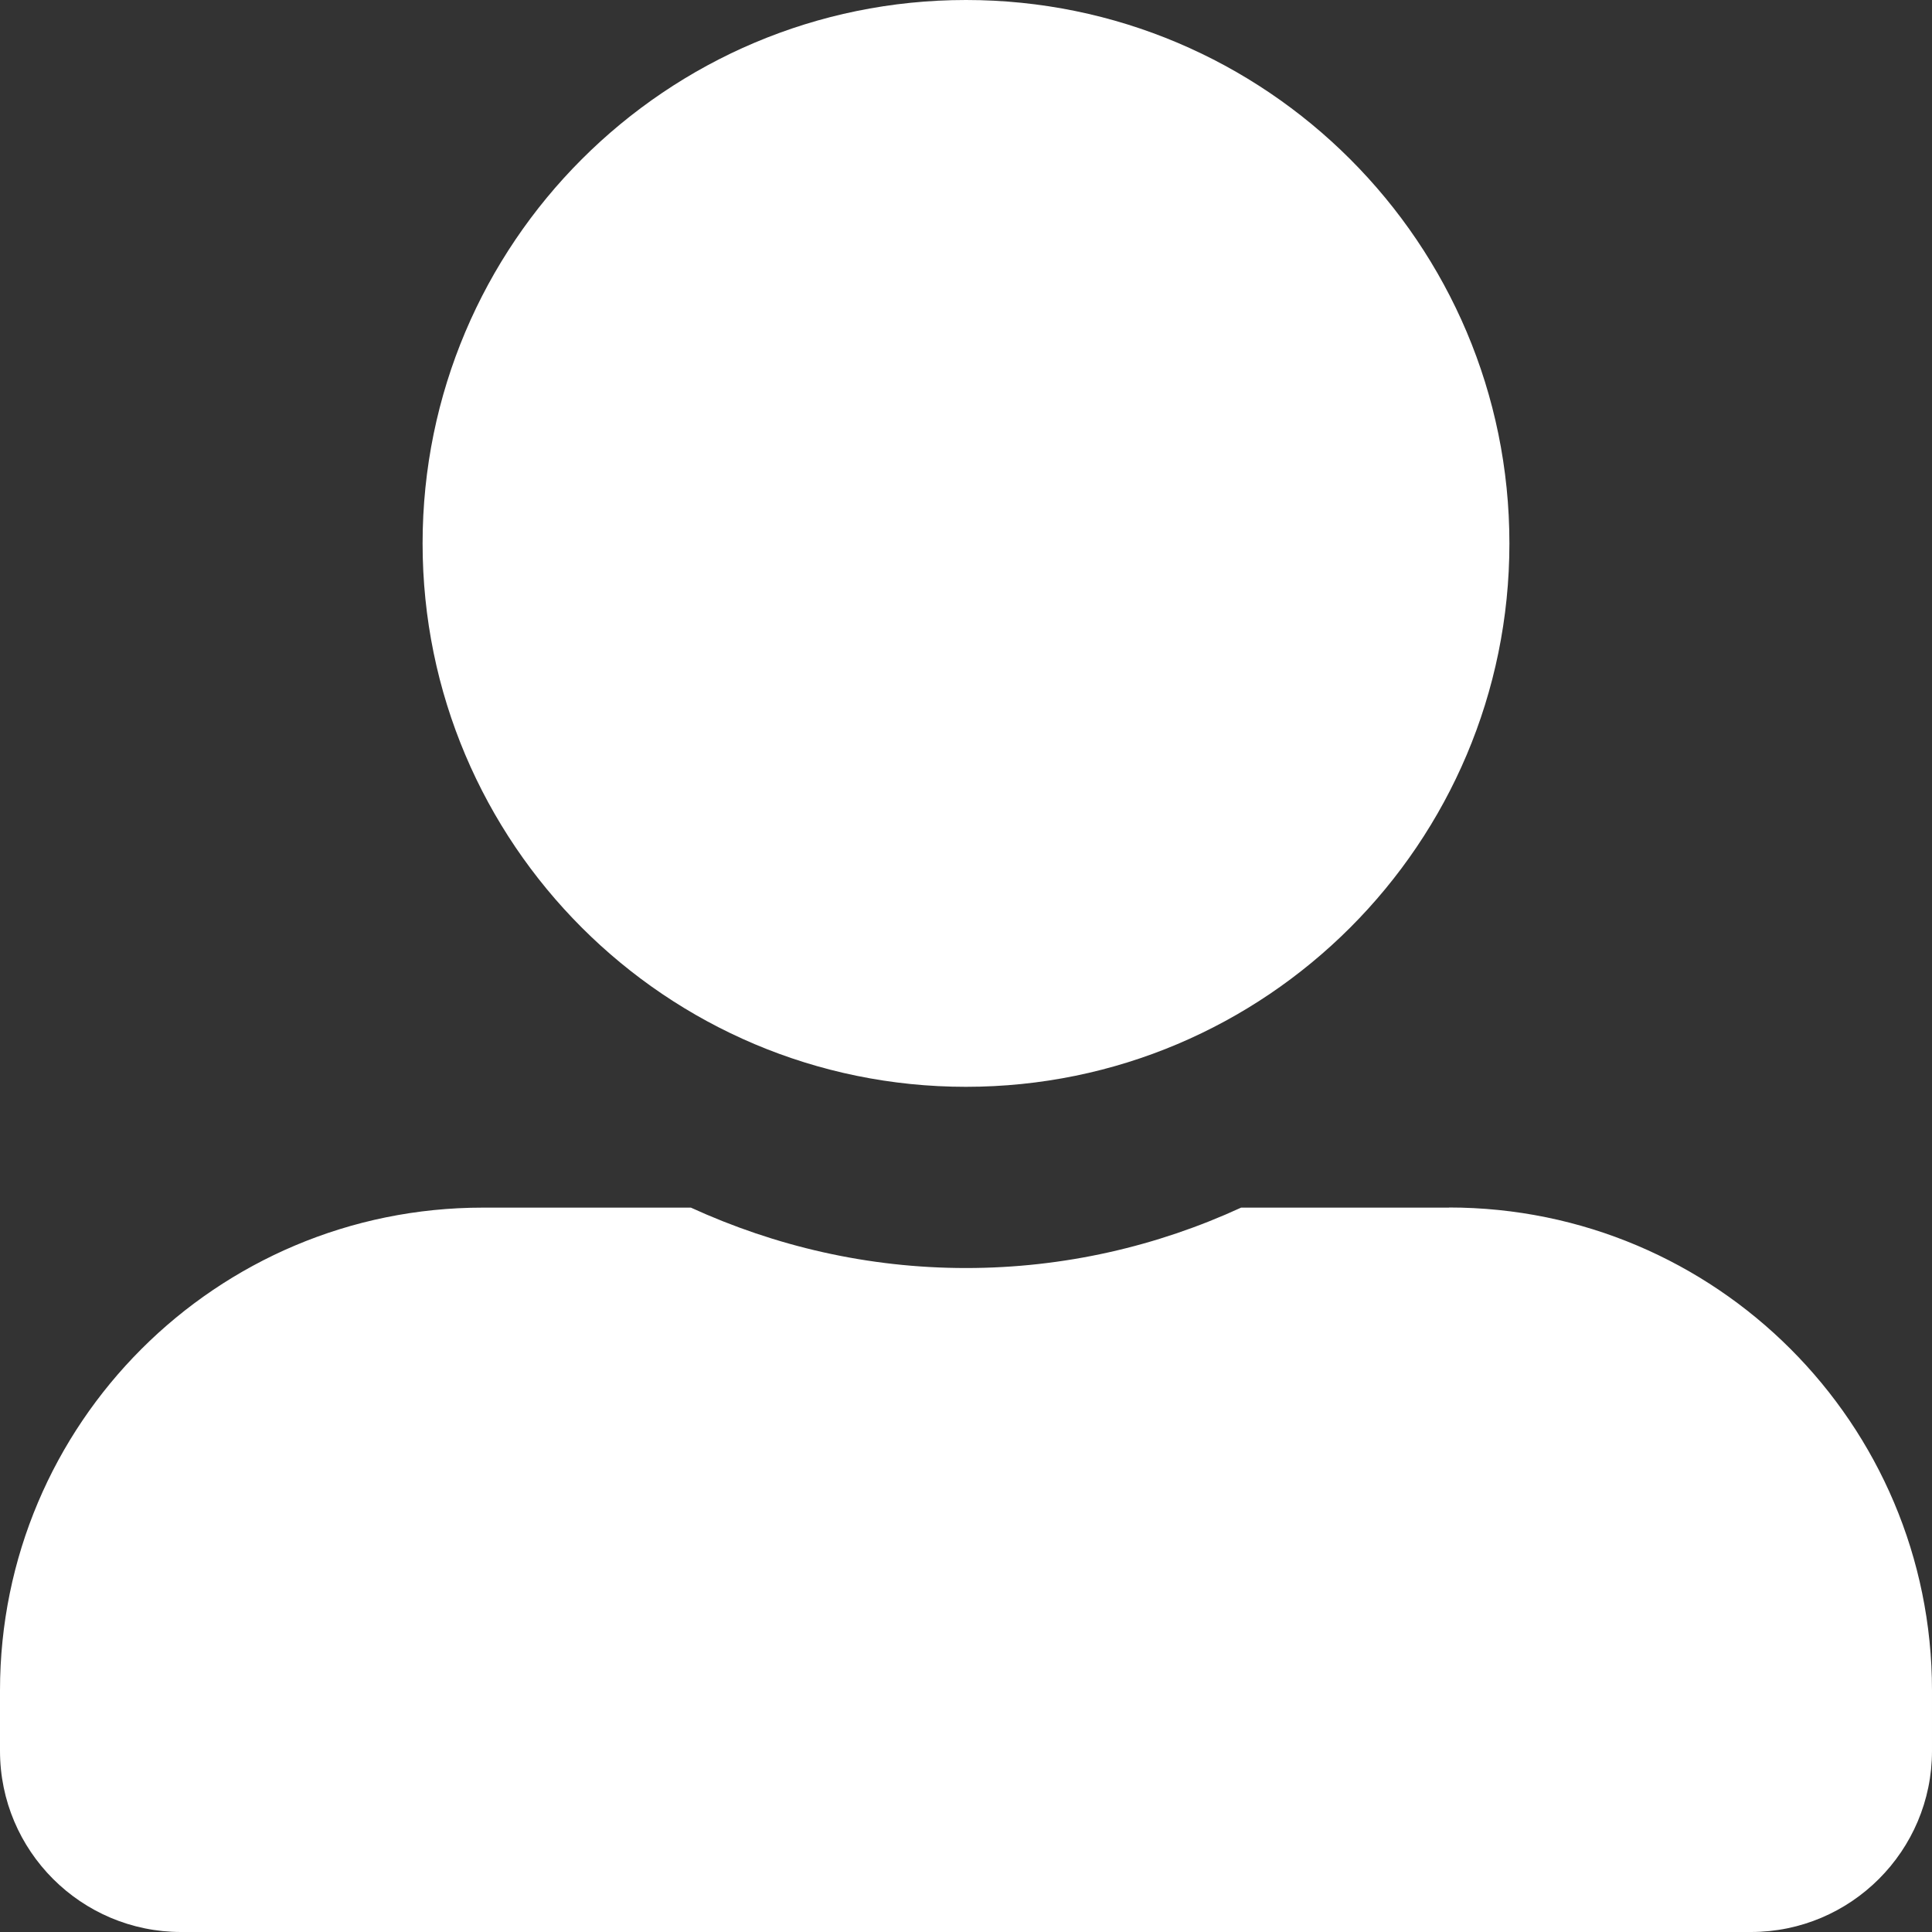 <svg version="1.1" xmlns="http://www.w3.org/2000/svg" xlink="http://www.w3.org/1999/xlink" x="0px" y="0px" width="15px" height="15px" viewBox="0 0 15 15" style="enable-background:new 0 0 15 15;" space="preserve">
    <rect x="0" y="0" width="15" height="15" fill="#333333" stroke="none"/>
    <path d="M7.5,8.438c2.329,0,4.219,-1.89,4.219,-4.219S9.829,0,7.5,0S3.281,1.89,3.281,4.219s1.89,4.219,4.219,4.219zm3.75,0.938h-1.614c-0.65,0.299,-1.374,0.469,-2.136,0.469s-1.482,-0.17,-2.136,-0.469H3.75C1.679,9.375,0,11.054,0,13.125v0.469c0,0.776,0.63,1.406,1.406,1.406h12.188c0.776,0,1.406,-0.63,1.406,-1.406v-0.469c0,-2.071,-1.679,-3.75,-3.75,-3.75z" fill="#FFFFFF"/>
    </svg>